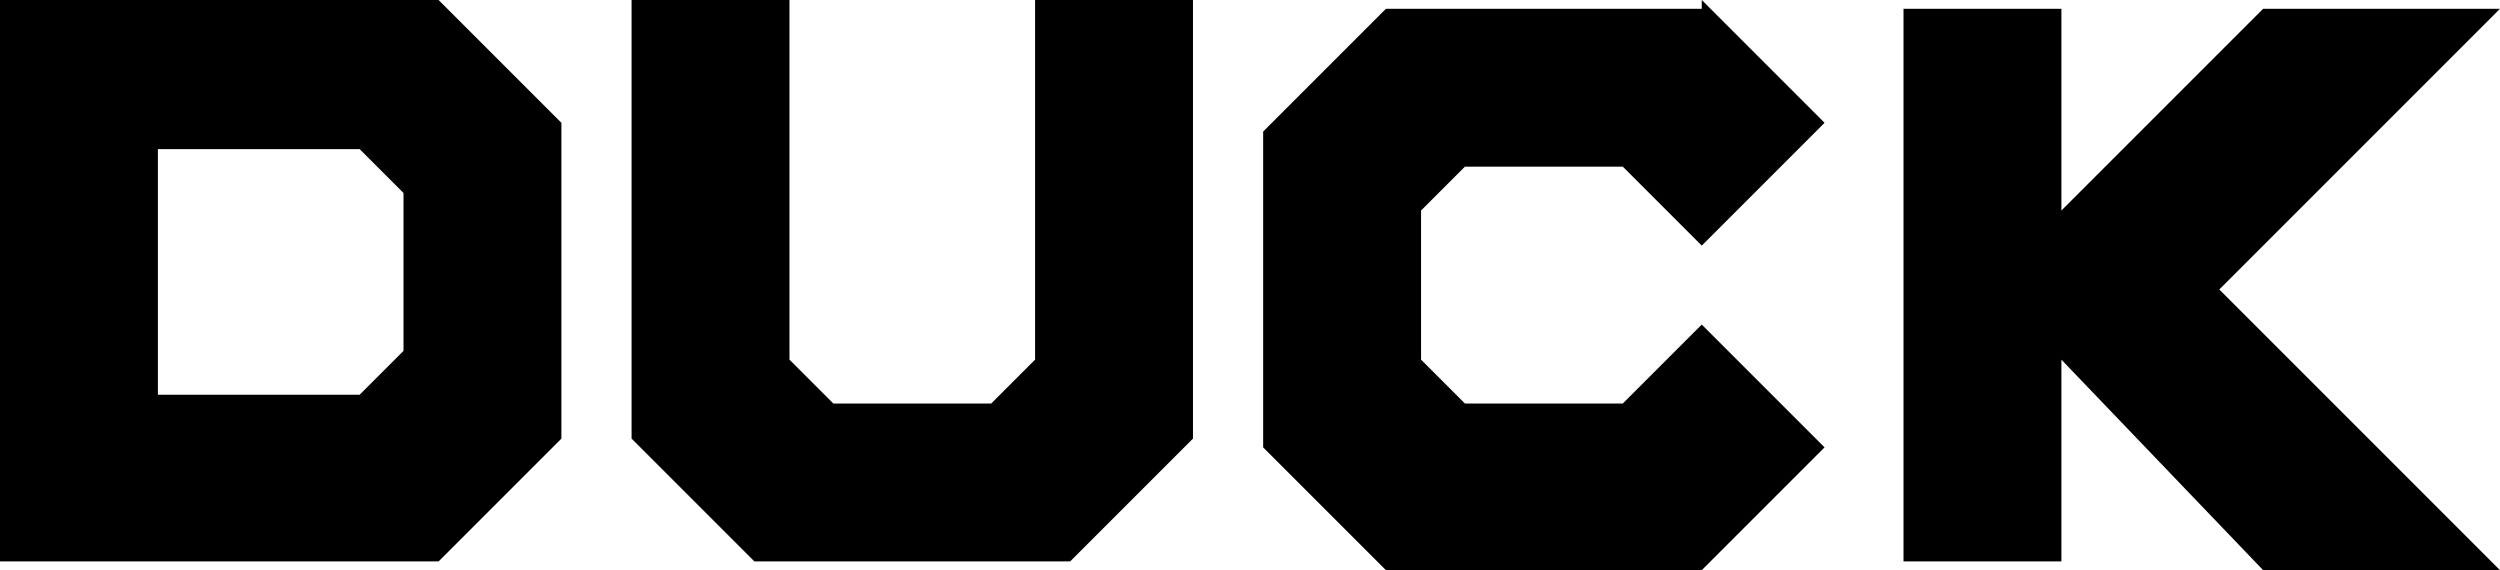 <svg version="1.1" xmlns="http://www.w3.org/2000/svg" xmlns:xlink="http://www.w3.org/1999/xlink" width="28.5" height="6.5" viewBox="0,0,28.5,6.5"><g transform="translate(-225.75,-176.75)"><g data-paper-data="{&quot;isPaintingLayer&quot;:true}" fill="#000000" fill-rule="nonzero" stroke="none" stroke-width="1" stroke-linecap="butt" stroke-linejoin="miter" stroke-miterlimit="10" stroke-dasharray="" stroke-dashoffset="0" style="mix-blend-mode: normal"><g><path d="M225.75,176.75h5l1.4,1.4v3.6l-1.4,1.4h-5zM227.55,178.55v2.7h2.3l0.5,-0.5v-1.8l-0.5,-0.5h-2.3z"/><path d="M232.95,181.75v-5h1.8v4.1l0.5,0.5h1.8l0.5,-0.5v-4.1h1.8v5l-1.4,1.4h-3.6z"/><path d="M245.15,176.75l1.4,1.4l-1.4,1.4l-0.9,-0.9h-1.8l-0.5,0.5v1.7l0.5,0.5h1.8l0.9,-0.9l1.4,1.4l-1.4,1.4h-3.6l-1.4,-1.4v-3.6l1.4,-1.4h3.6z"/><path d="M249.25,180.85v2.3h-1.8v-6.3h1.8v2.3l2.3,-2.3h2.7l-3.2,3.2l3.2,3.2h-2.7z"/></g></g></g></svg>